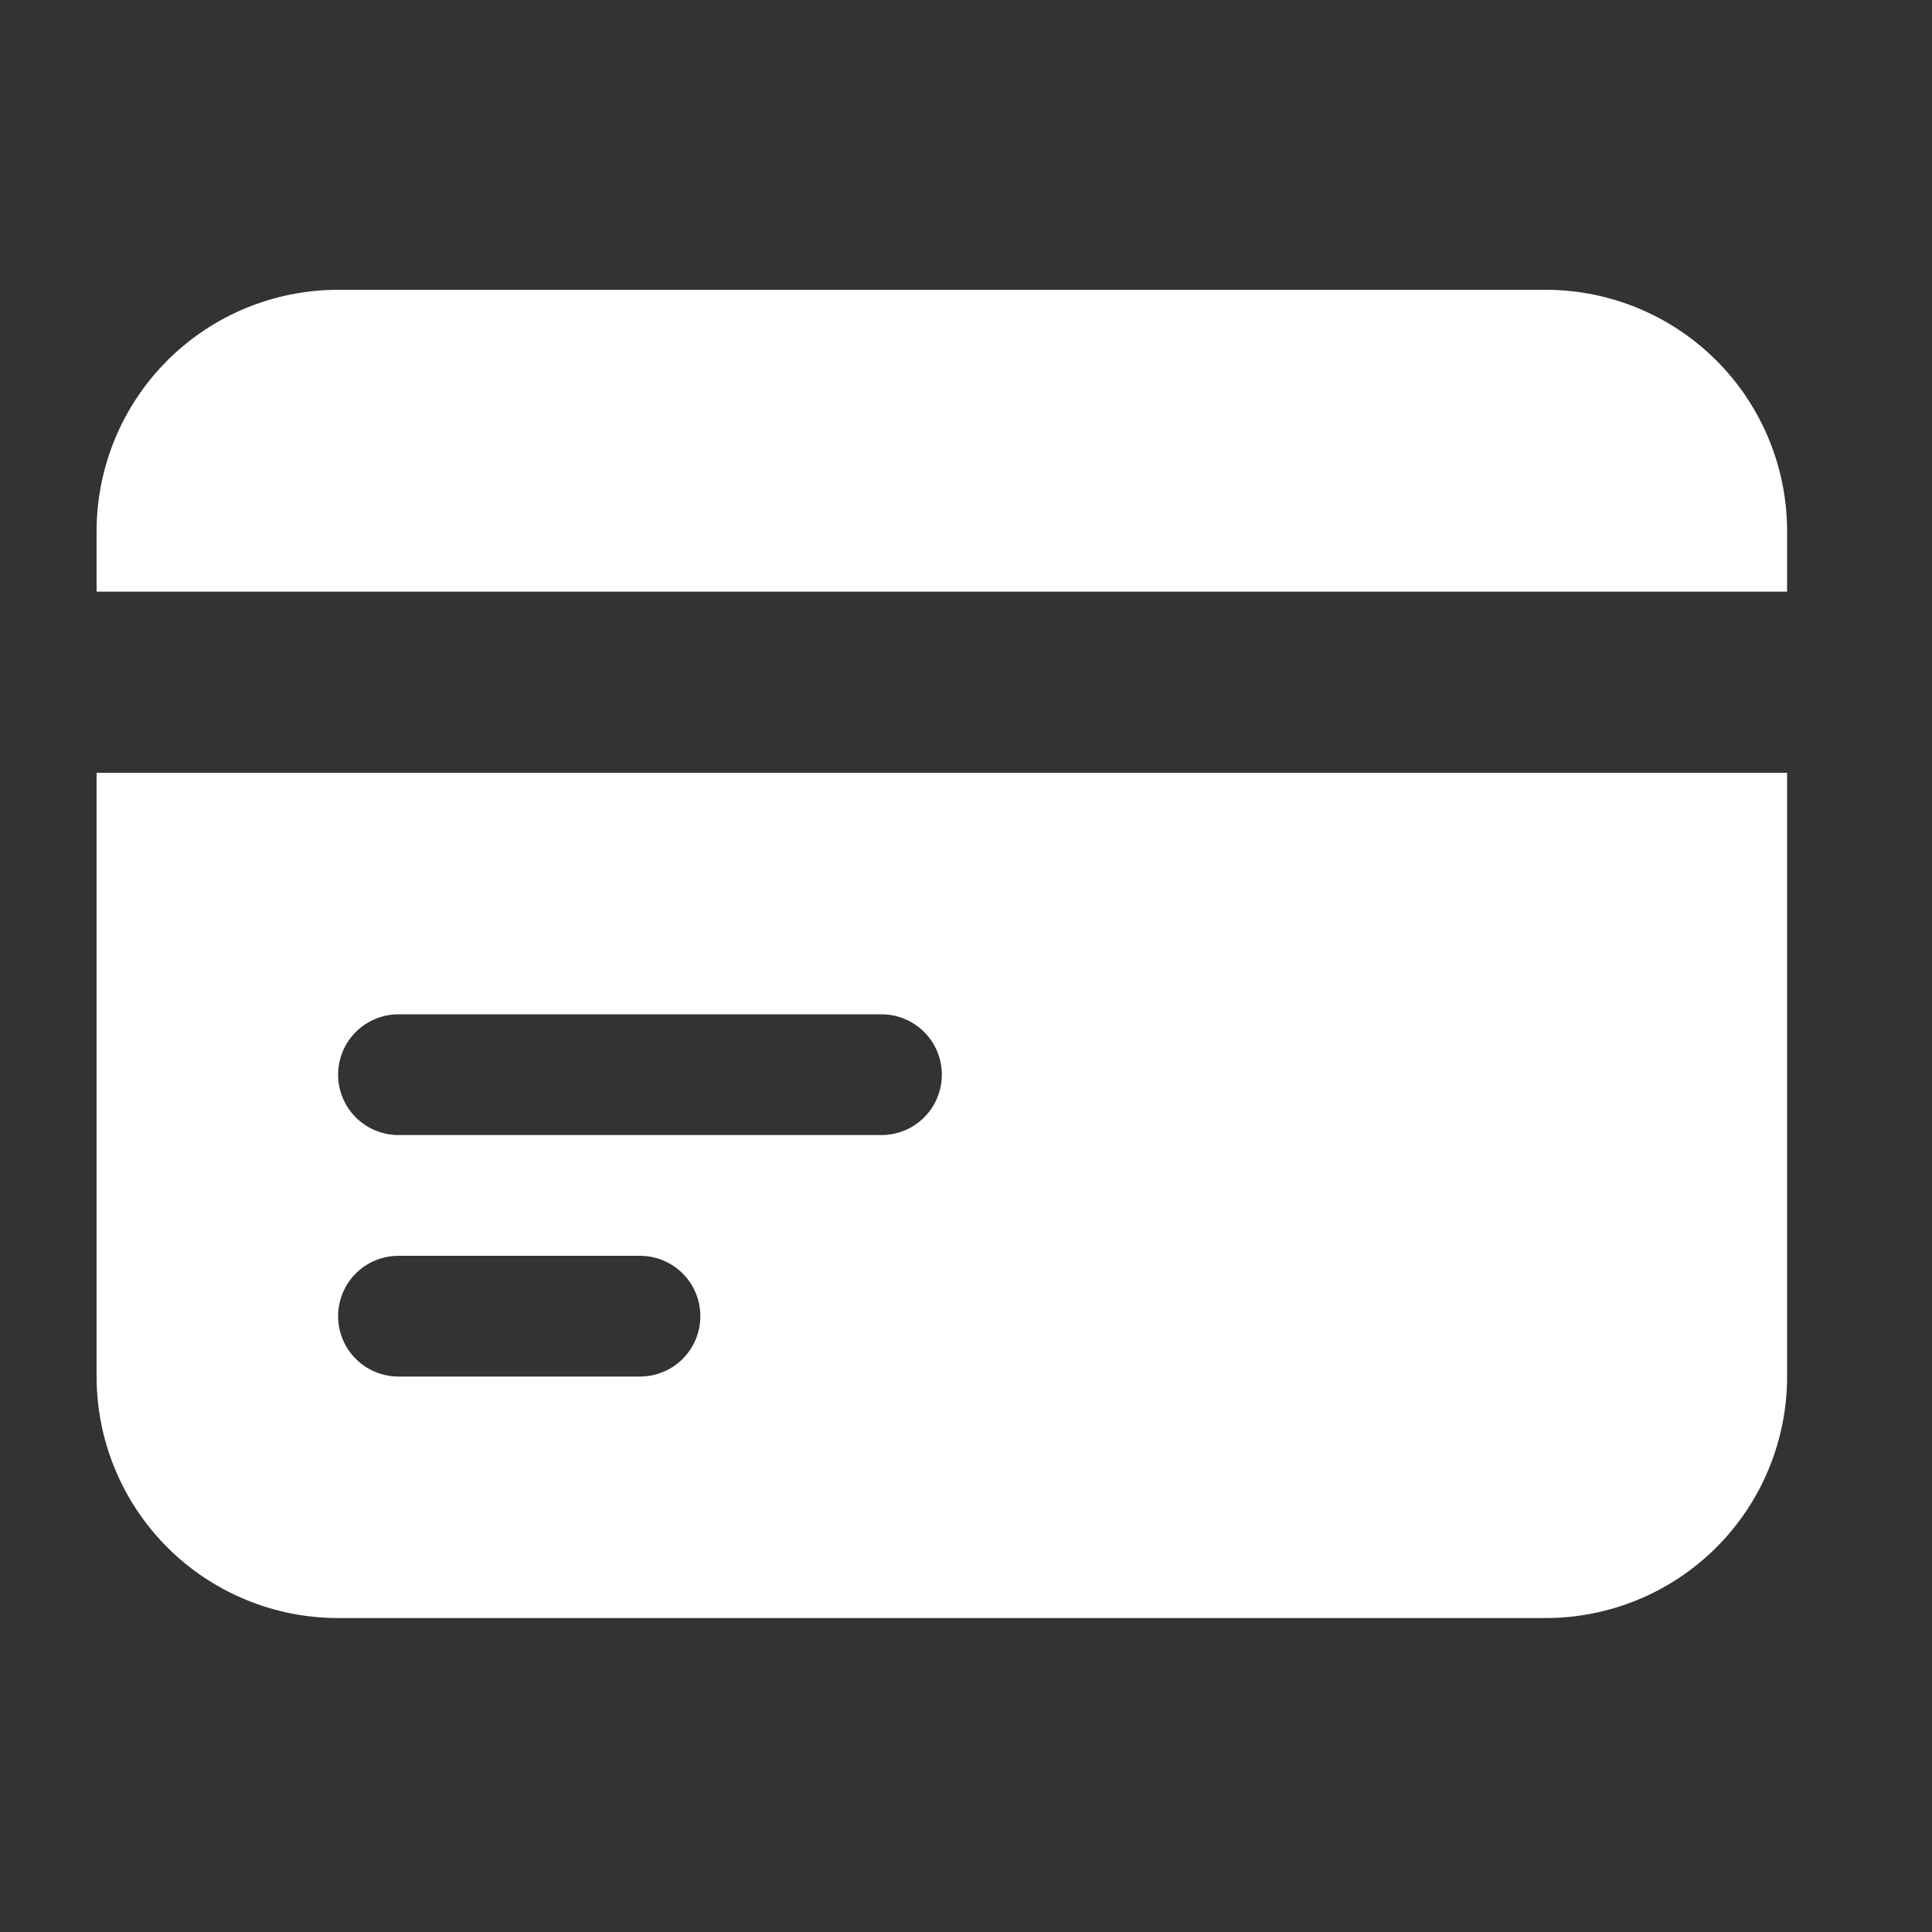 <svg width="20" height="20" viewBox="0 0 20 20" fill="none" xmlns="http://www.w3.org/2000/svg">
<rect x="0" y="0" width="20" height="20" fill="#333333" stroke="none"/>
<path fill-rule="evenodd" clip-rule="evenodd" d="M1.732 3.732C2.201 3.263 2.837 3 3.5 3H16C16.663 3 17.299 3.263 17.768 3.732C18.237 4.201 18.5 4.837 18.5 5.5V6.125H1V5.5C1 4.837 1.263 4.201 1.732 3.732ZM1 8H18.5V14.25C18.5 14.913 18.237 15.549 17.768 16.018C17.299 16.487 16.663 16.75 16 16.75H3.5C2.837 16.75 2.201 16.487 1.732 16.018C1.263 15.549 1 14.913 1 14.25V8ZM3.683 10.683C3.566 10.8 3.5 10.959 3.5 11.125C3.5 11.291 3.566 11.45 3.683 11.567C3.8 11.684 3.959 11.75 4.125 11.75H9.125C9.291 11.75 9.45 11.684 9.567 11.567C9.684 11.45 9.75 11.291 9.75 11.125C9.75 10.959 9.684 10.8 9.567 10.683C9.45 10.566 9.291 10.5 9.125 10.5H4.125C3.959 10.5 3.8 10.566 3.683 10.683ZM3.683 13.183C3.8 13.066 3.959 13 4.125 13H6.625C6.791 13 6.95 13.066 7.067 13.183C7.184 13.3 7.25 13.459 7.25 13.625C7.25 13.791 7.184 13.95 7.067 14.067C6.95 14.184 6.791 14.25 6.625 14.25H4.125C3.959 14.25 3.8 14.184 3.683 14.067C3.566 13.95 3.5 13.791 3.5 13.625C3.5 13.459 3.566 13.3 3.683 13.183Z" fill="white"/>
</svg>
